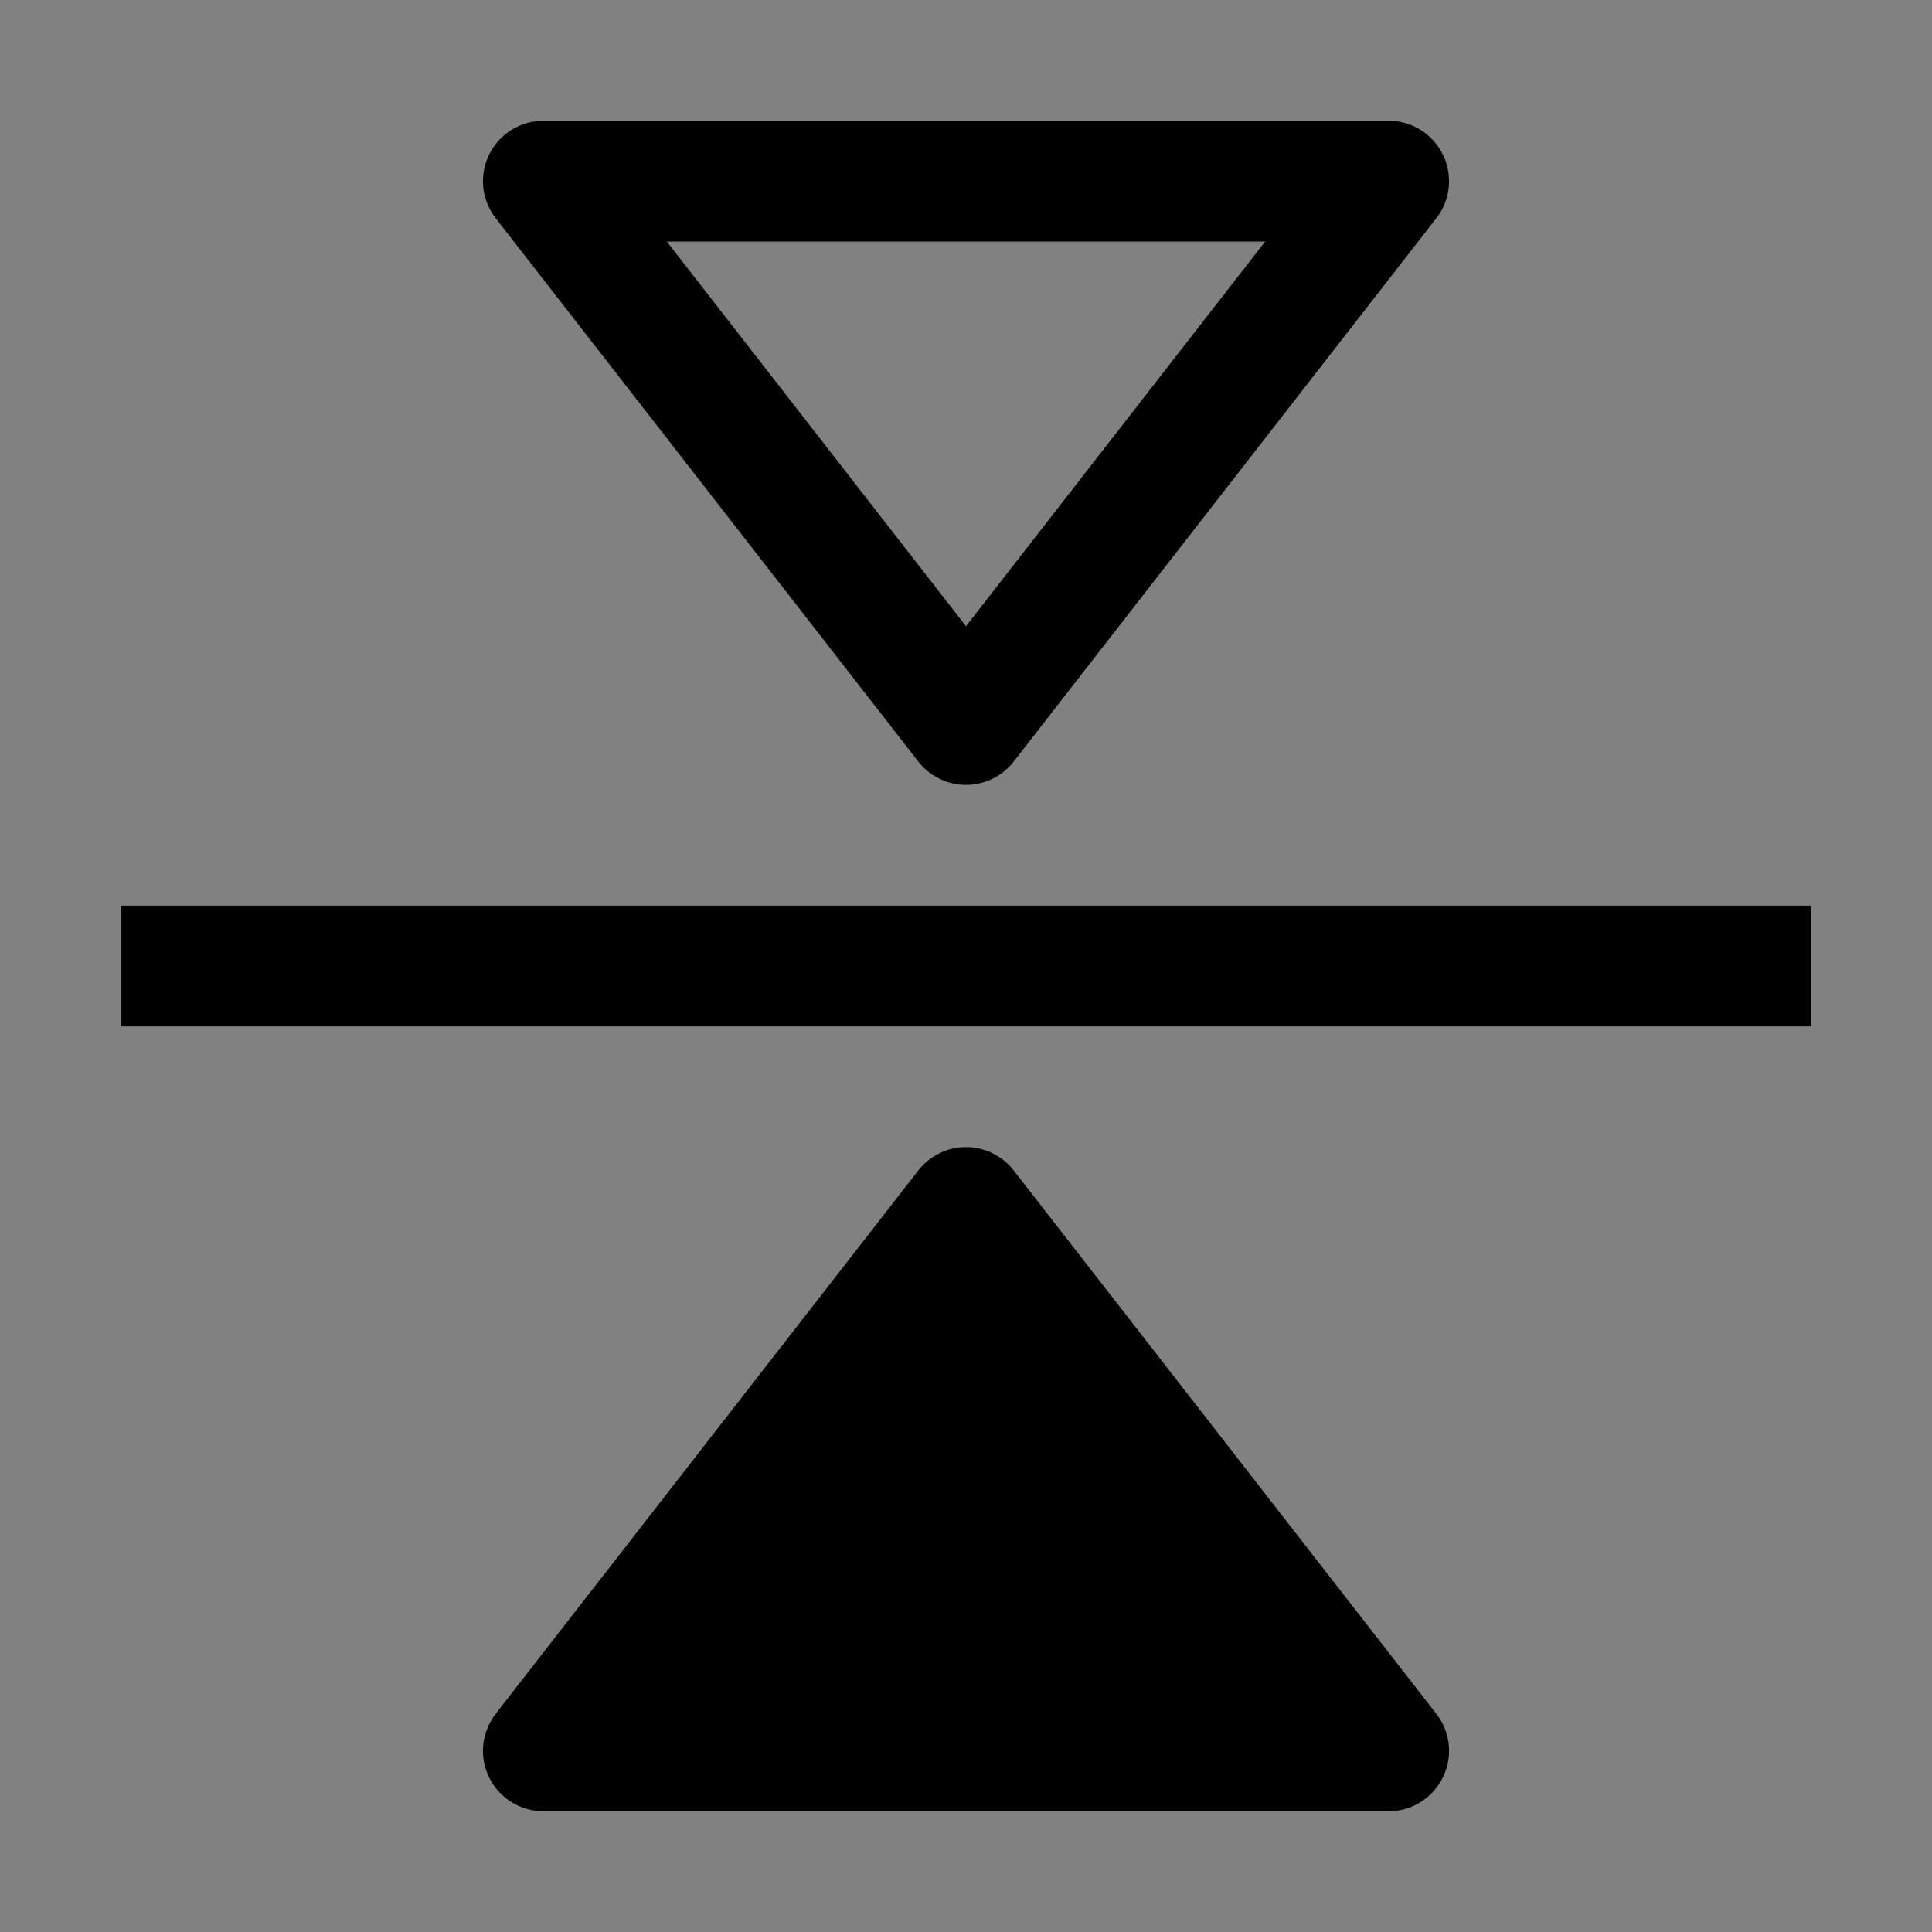 <svg viewBox="0 0 16 16" fill="none" xmlns="http://www.w3.org/2000/svg">
<rect x="0" y="0" width="16" height="16" fill="#808080" stroke="none"/>
<rect width="16" height="16" fill="white" fill-opacity="0.01" style="mix-blend-mode:multiply"/>
<path d="M8.395 9.693L11.895 14.193C11.953 14.267 11.988 14.355 11.998 14.449C12.007 14.542 11.991 14.636 11.949 14.72C11.908 14.804 11.844 14.875 11.765 14.924C11.685 14.974 11.594 15 11.5 15H4.5C4.406 15 4.315 14.974 4.235 14.924C4.156 14.875 4.092 14.804 4.051 14.72C4.009 14.636 3.993 14.542 4.002 14.449C4.012 14.355 4.048 14.267 4.105 14.193L7.605 9.693C7.652 9.633 7.712 9.584 7.78 9.551C7.848 9.517 7.924 9.5 8 9.5C8.076 9.5 8.151 9.517 8.22 9.551C8.288 9.584 8.348 9.633 8.395 9.693Z" fill="currentColor"/>
<path d="M1 7.5V8.5H15V7.5H1Z" fill="currentColor"/>
<path d="M8 6.5C7.924 6.5 7.849 6.483 7.78 6.449C7.712 6.416 7.652 6.367 7.605 6.307L4.105 1.807C4.048 1.733 4.012 1.645 4.002 1.551C3.993 1.458 4.009 1.364 4.051 1.28C4.092 1.196 4.156 1.125 4.235 1.076C4.315 1.026 4.406 1 4.5 1H11.5C11.594 1 11.685 1.026 11.765 1.076C11.844 1.125 11.908 1.196 11.949 1.28C11.991 1.364 12.007 1.458 11.998 1.551C11.988 1.645 11.953 1.733 11.895 1.807L8.395 6.307C8.348 6.367 8.288 6.416 8.22 6.449C8.151 6.483 8.076 6.5 8 6.5ZM5.522 2L8 5.186L10.478 2H5.522Z" fill="currentColor"/>
</svg>
